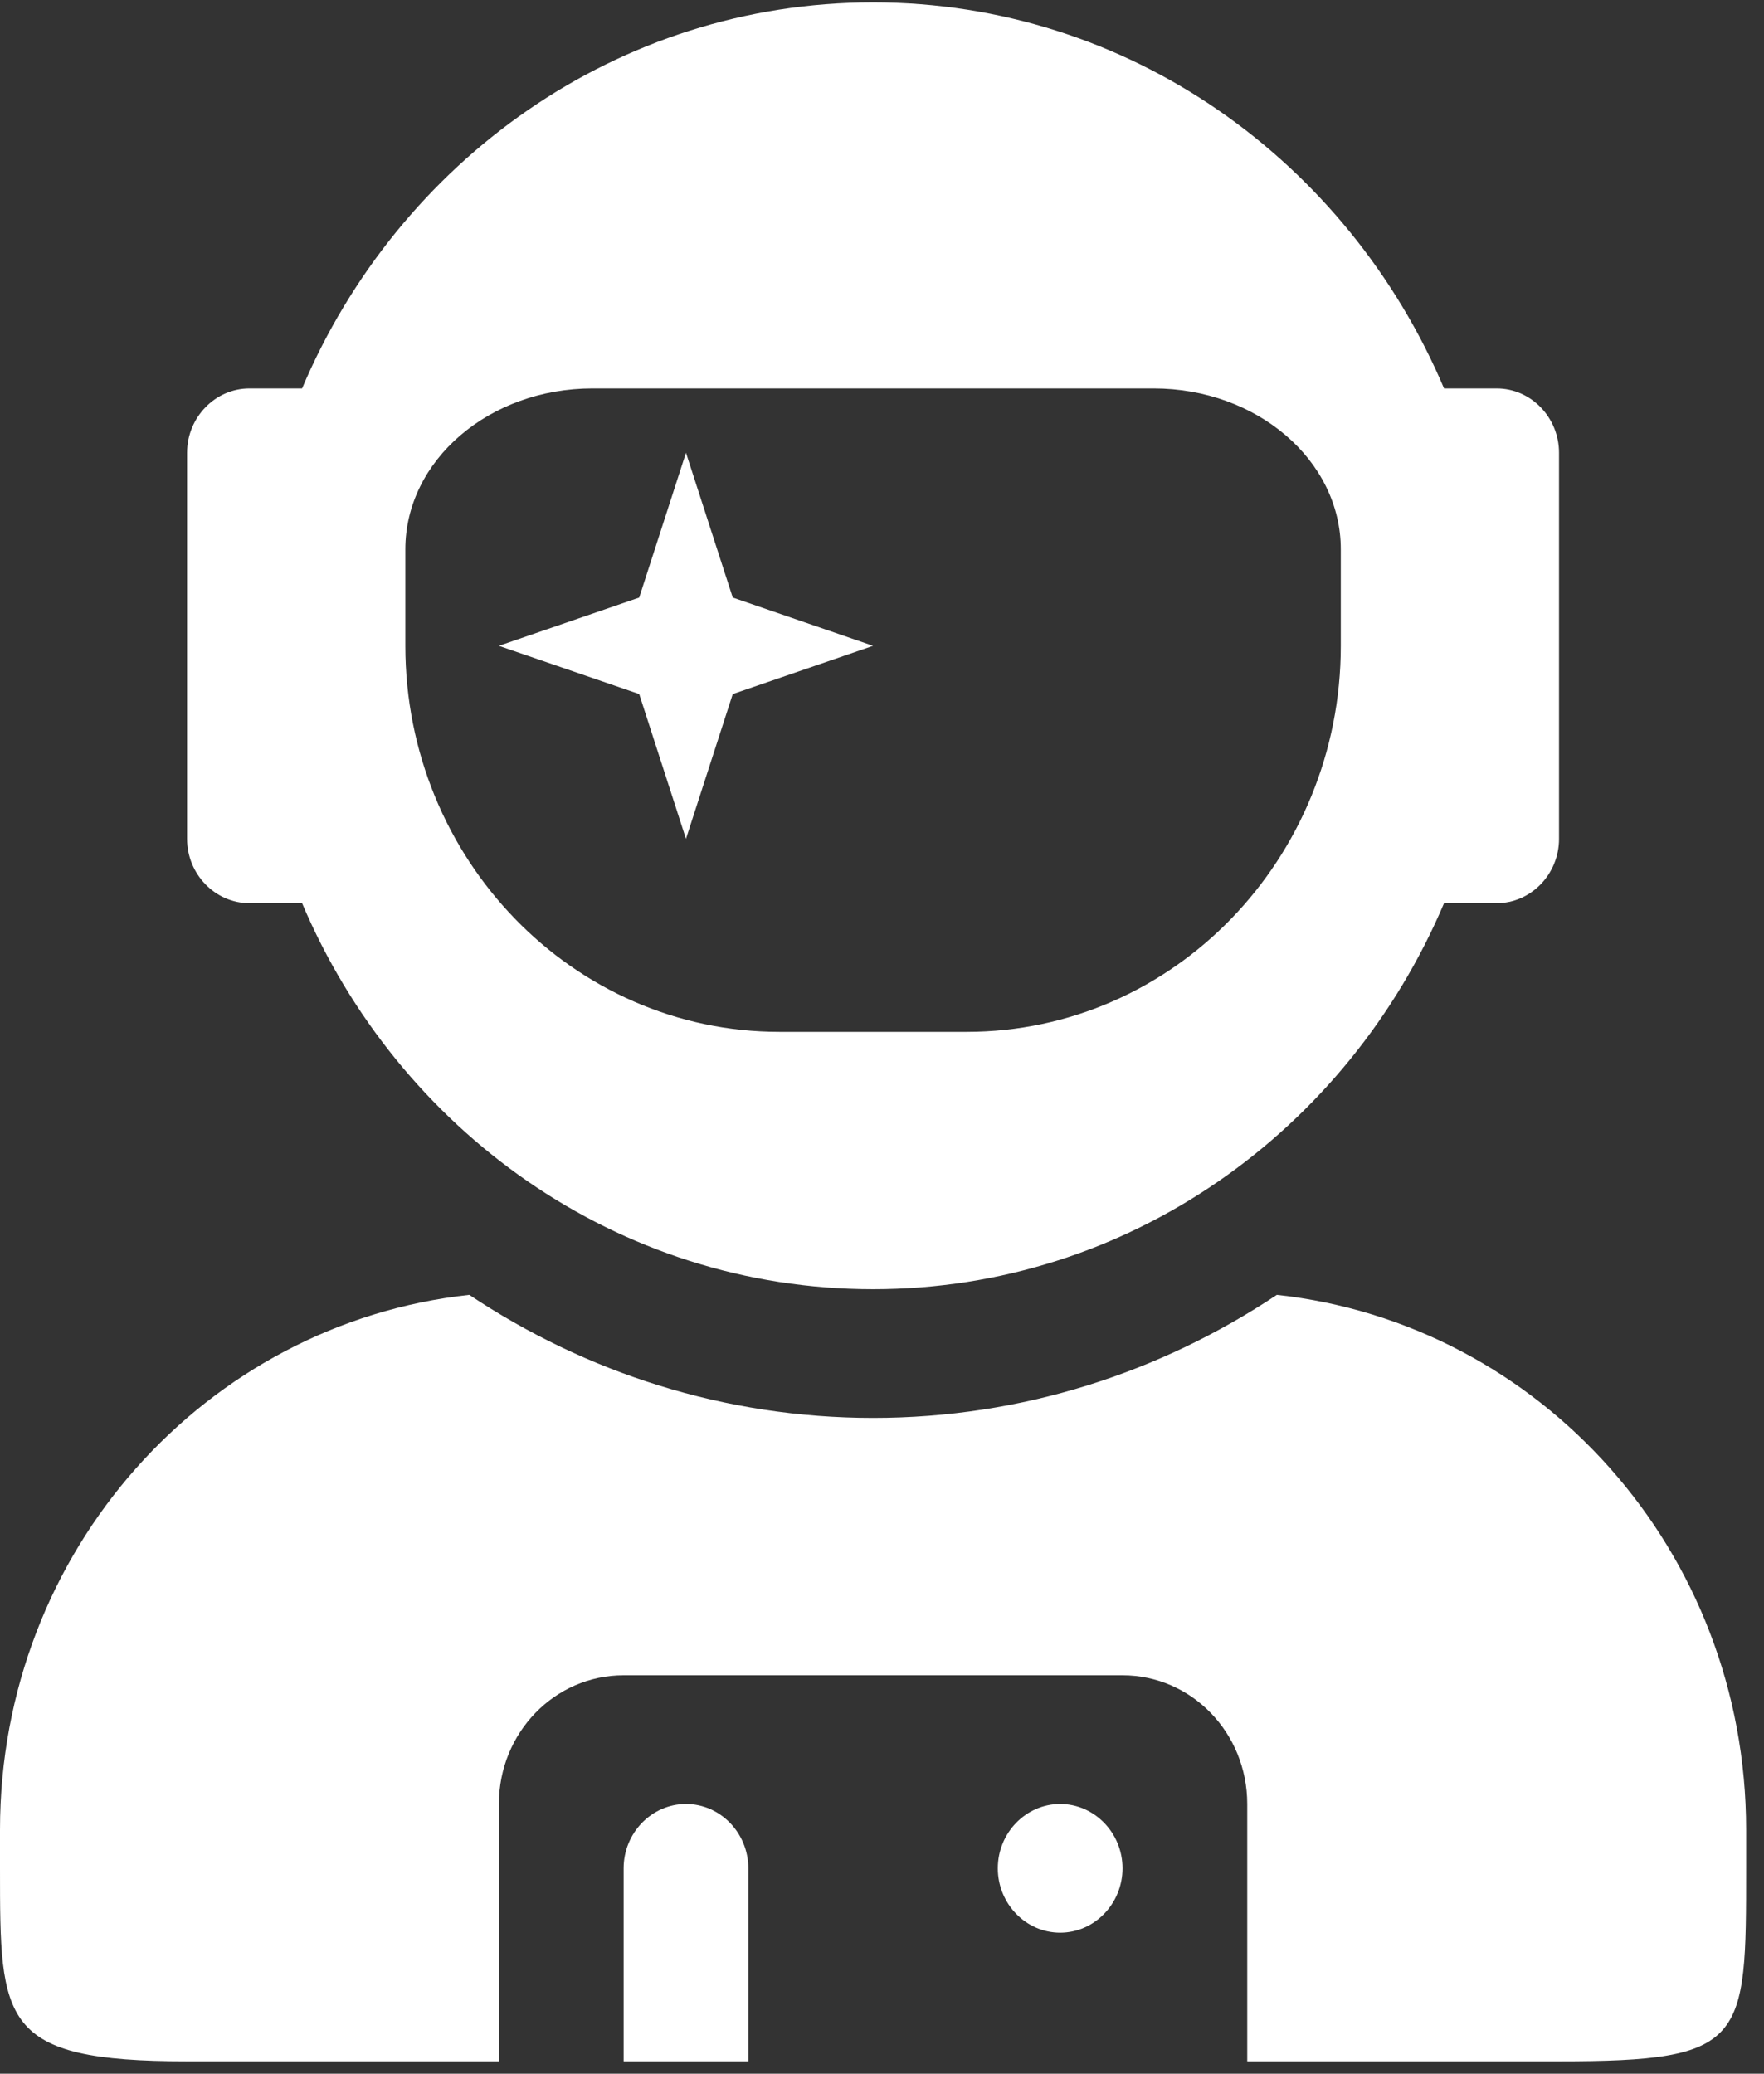 <svg width="57" height="67" viewBox="0 0 57 67" fill="none" xmlns="http://www.w3.org/2000/svg">
<rect x="0" y="0" width="57" height="67" fill="#333333" stroke="none"/>
<path d="M8.06 29.181H9.761C12.871 36.522 19.949 41.654 28.211 41.654C36.473 41.654 43.551 36.522 46.662 29.181H48.362C49.471 29.181 50.377 28.245 50.377 27.102V14.629C50.377 13.486 49.471 12.55 48.362 12.55H46.662C43.551 5.209 36.473 0.077 28.211 0.077C19.949 0.077 12.871 5.209 9.761 12.55H8.06C6.952 12.55 6.045 13.486 6.045 14.629V27.102C6.045 28.245 6.952 29.181 8.06 29.181ZM13.098 17.747C13.098 14.876 15.806 12.55 19.143 12.55H37.279C40.617 12.55 43.325 14.876 43.325 17.747V20.866C43.325 27.752 37.909 33.339 31.234 33.339H25.189C18.514 33.339 13.098 27.752 13.098 20.866V17.747ZM22.166 27.102L23.677 22.425L28.211 20.866L23.677 19.306L22.166 14.629L20.655 19.306L16.121 20.866L20.655 22.425L22.166 27.102ZM41.259 41.836C37.493 44.344 33.022 45.812 28.211 45.812C23.4 45.812 18.929 44.344 15.164 41.836C6.662 42.758 0 50.099 0 59.116V60.364C0 65.337 0 66.6 6.045 66.6H16.121V58.285C16.121 55.985 17.922 54.127 20.151 54.127H36.272C38.501 54.127 40.302 55.985 40.302 58.285V66.6H50.377C56.423 66.6 56.423 65.969 56.423 60.364V59.116C56.423 50.099 49.76 42.758 41.259 41.836ZM34.257 58.285C33.148 58.285 32.242 59.22 32.242 60.364C32.242 61.507 33.148 62.443 34.257 62.443C35.365 62.443 36.272 61.507 36.272 60.364C36.272 59.22 35.365 58.285 34.257 58.285ZM22.166 58.285C21.058 58.285 20.151 59.22 20.151 60.364V66.6H24.181V60.364C24.181 59.22 23.274 58.285 22.166 58.285Z" fill="white"/>
</svg>
